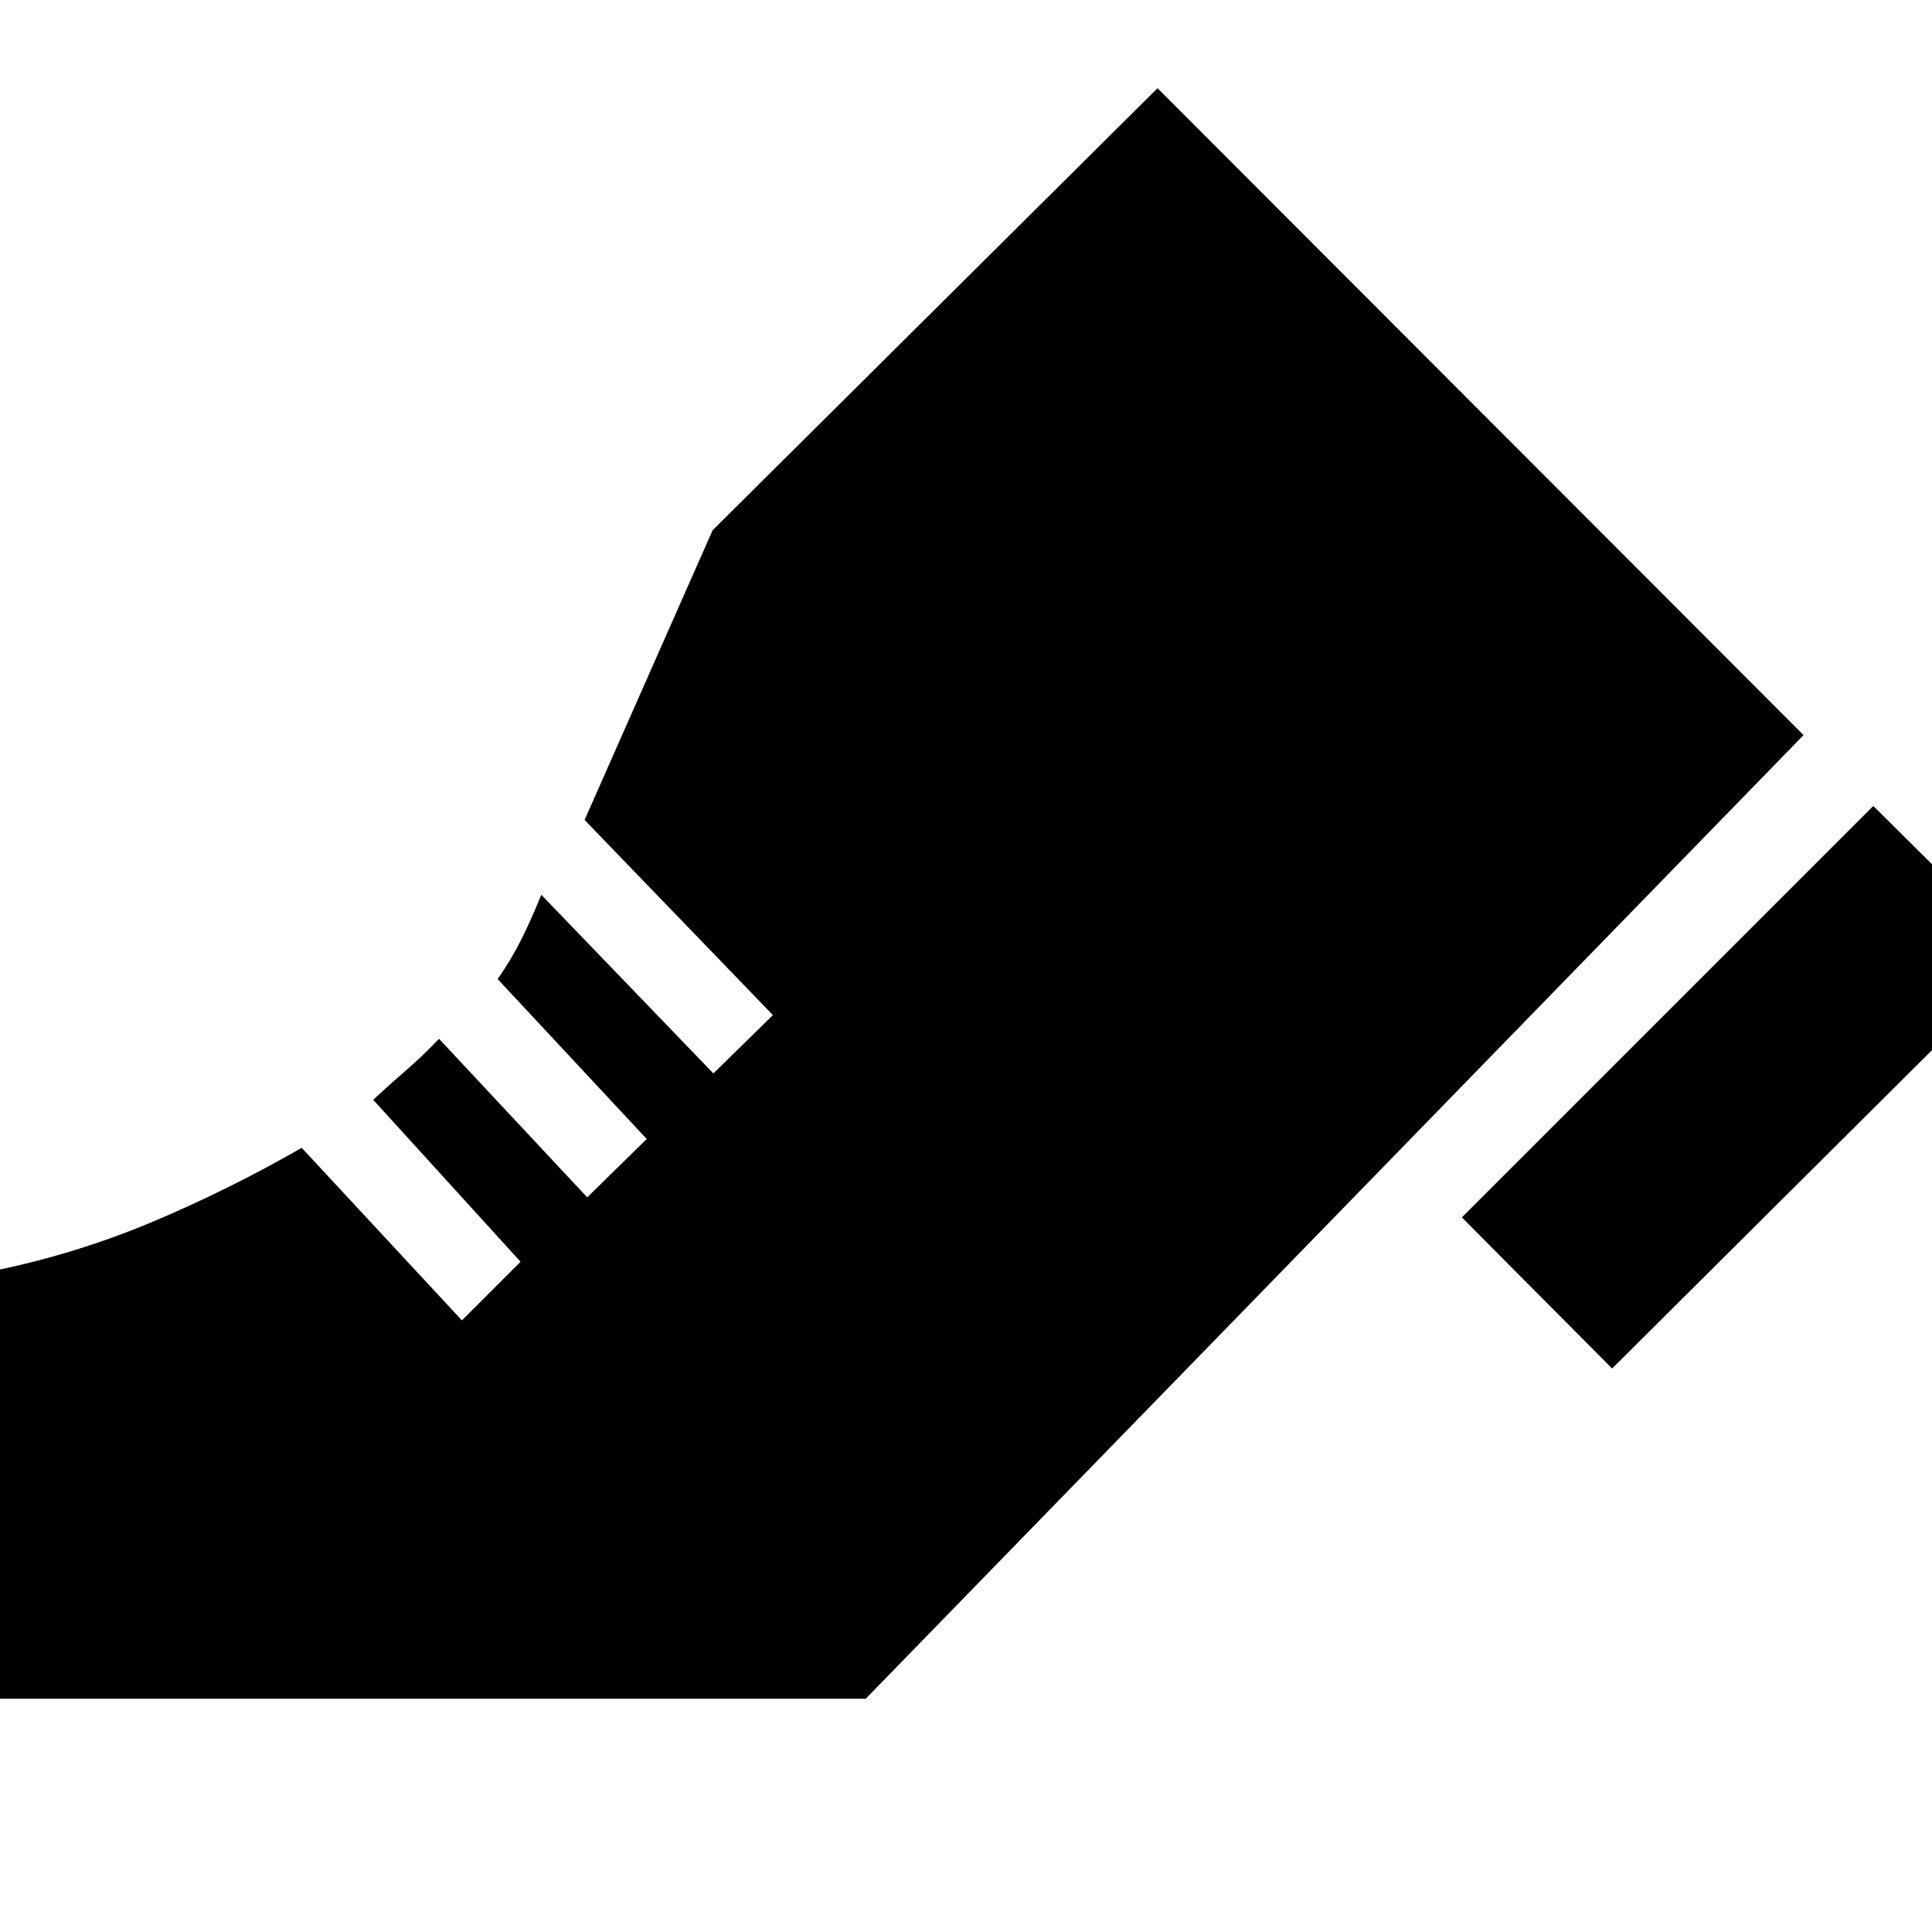 <svg xmlns="http://www.w3.org/2000/svg" height="24" viewBox="0 96 960 960" width="24"><path d="M726.393 700.915 930.83 496.479l75.65 75.088-205.433 204.436-74.654-75.088ZM-2.393 940.089V727.304q40.652-8.391 78.304-24.239 37.653-15.848 74.001-36.717l79.609 85.739 29.131-29.13-73.218-80.479q8-7.435 16.348-14.652 8.348-7.217 16.348-15.652l73.652 78.783 29.566-29-74.088-79.479q6.696-9.435 11.913-19.935 5.218-10.5 9.783-21.934l85.522 88.782 29.565-29-93.565-96.956 63.61-143.958 221.087-219.653 321.002 321.437-466.003 478.828H-2.393Z"/></svg>